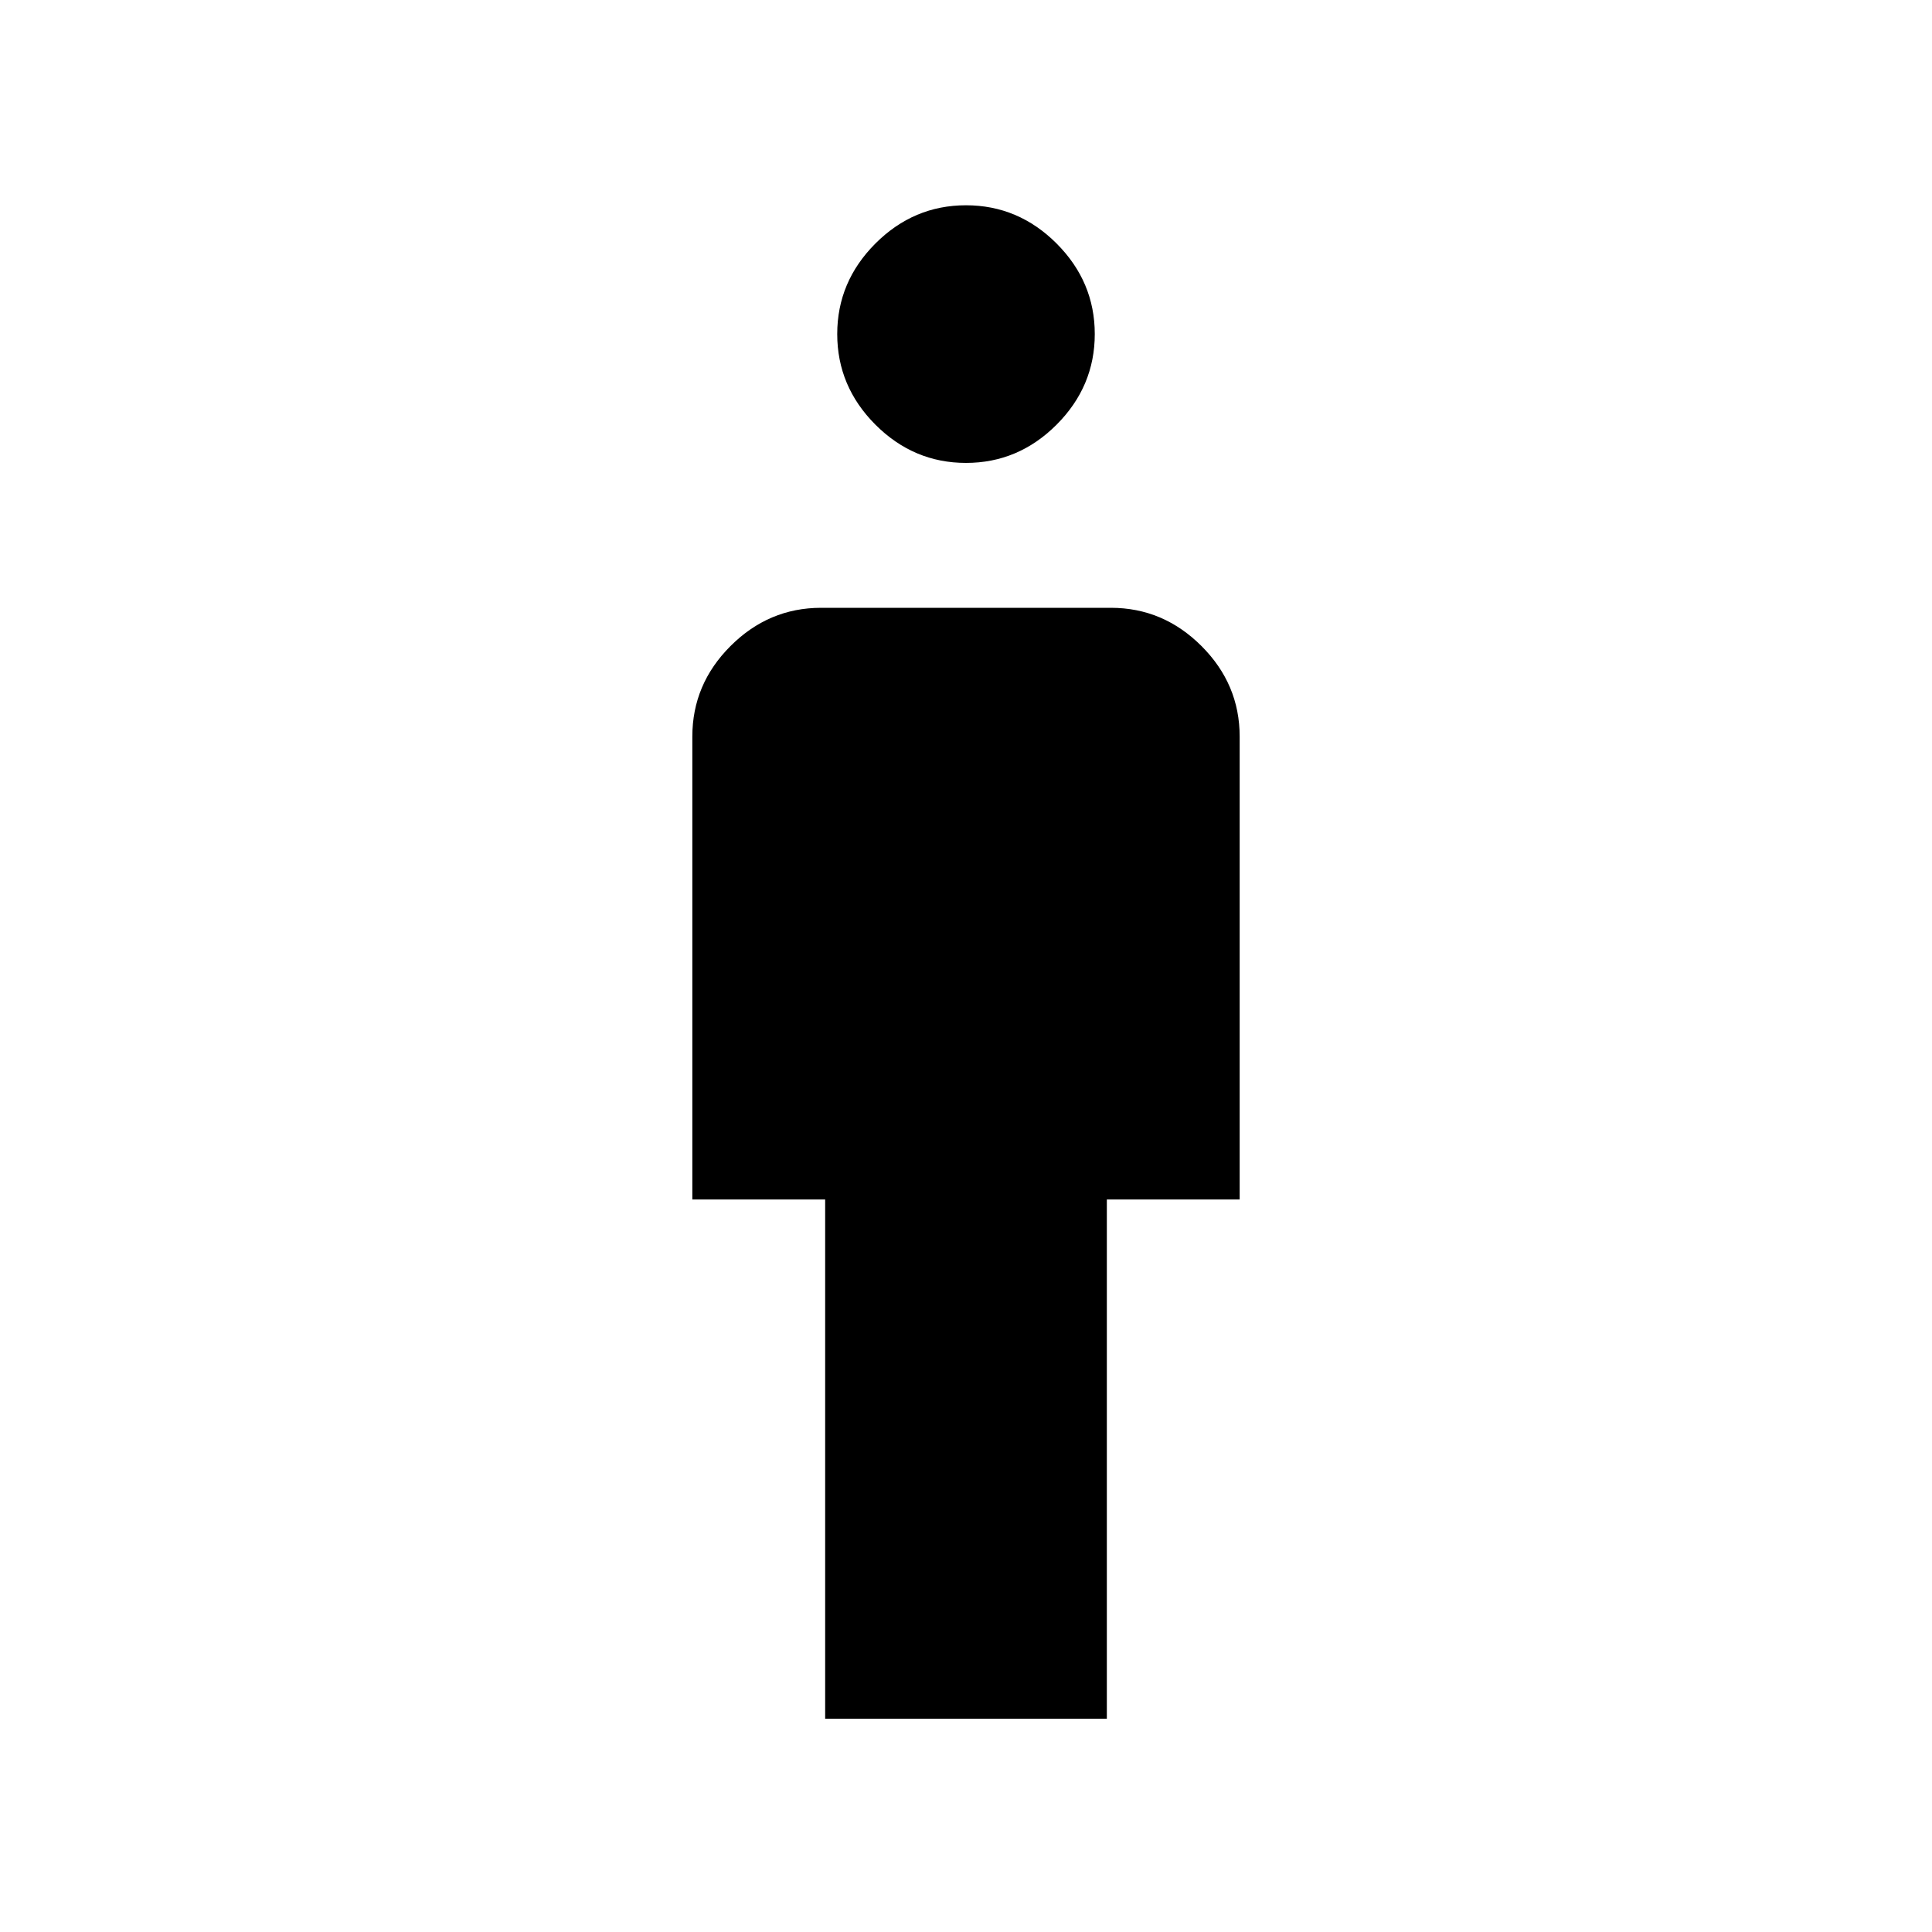 <svg xmlns="http://www.w3.org/2000/svg" height="20" width="20"><path d="M8.542 17.792v-5.375H7.167V7.625q0-.542.395-.937.396-.396.938-.396h3q.542 0 .938.396.395.395.395.937v4.792h-1.375v5.375Zm1.458-13q-.542 0-.938-.396-.395-.396-.395-.938 0-.541.395-.937.396-.396.938-.396.542 0 .938.396.395.396.395.937 0 .542-.395.938-.396.396-.938.396Z"/></svg>